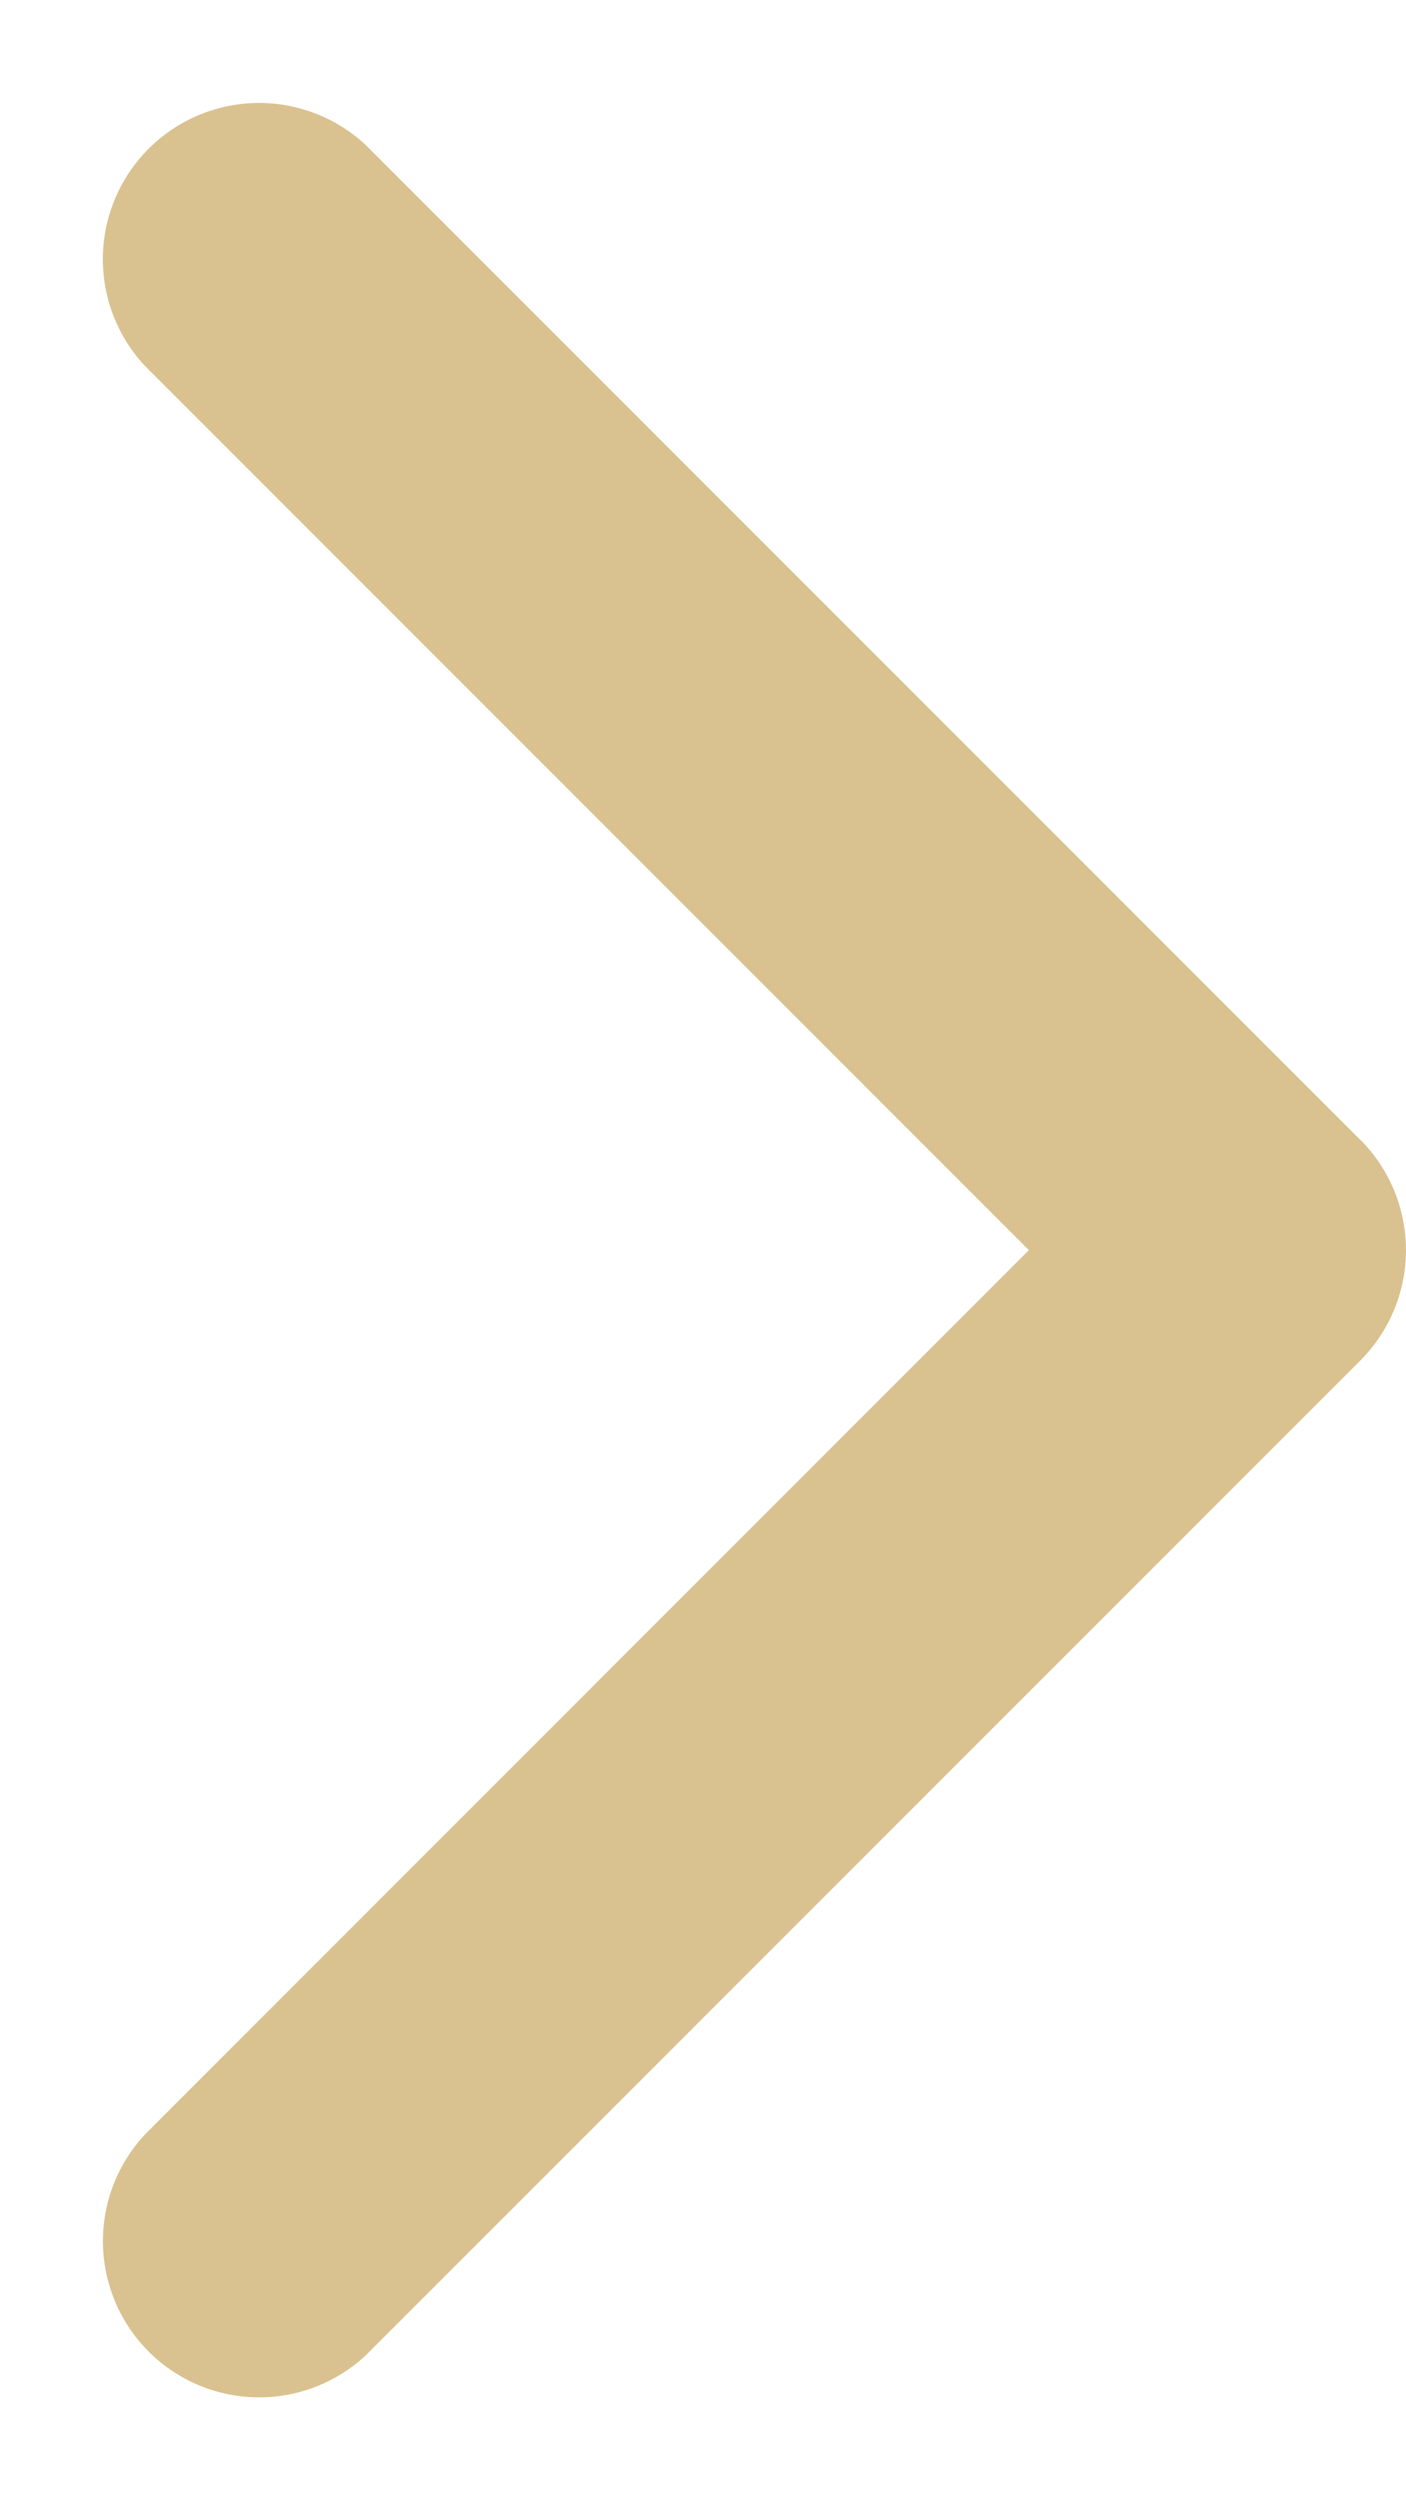 <svg width="9" height="16" fill="none" xmlns="http://www.w3.org/2000/svg"><path d="M8.707 7.293a1 1 0 010 1.414l-6.364 6.364A1 1 0 01.93 13.657L6.586 8 .929 2.343A1 1 0 012.343.93l6.364 6.364zM7 7h1v2H7V7z" fill="#D9C28F"/></svg>